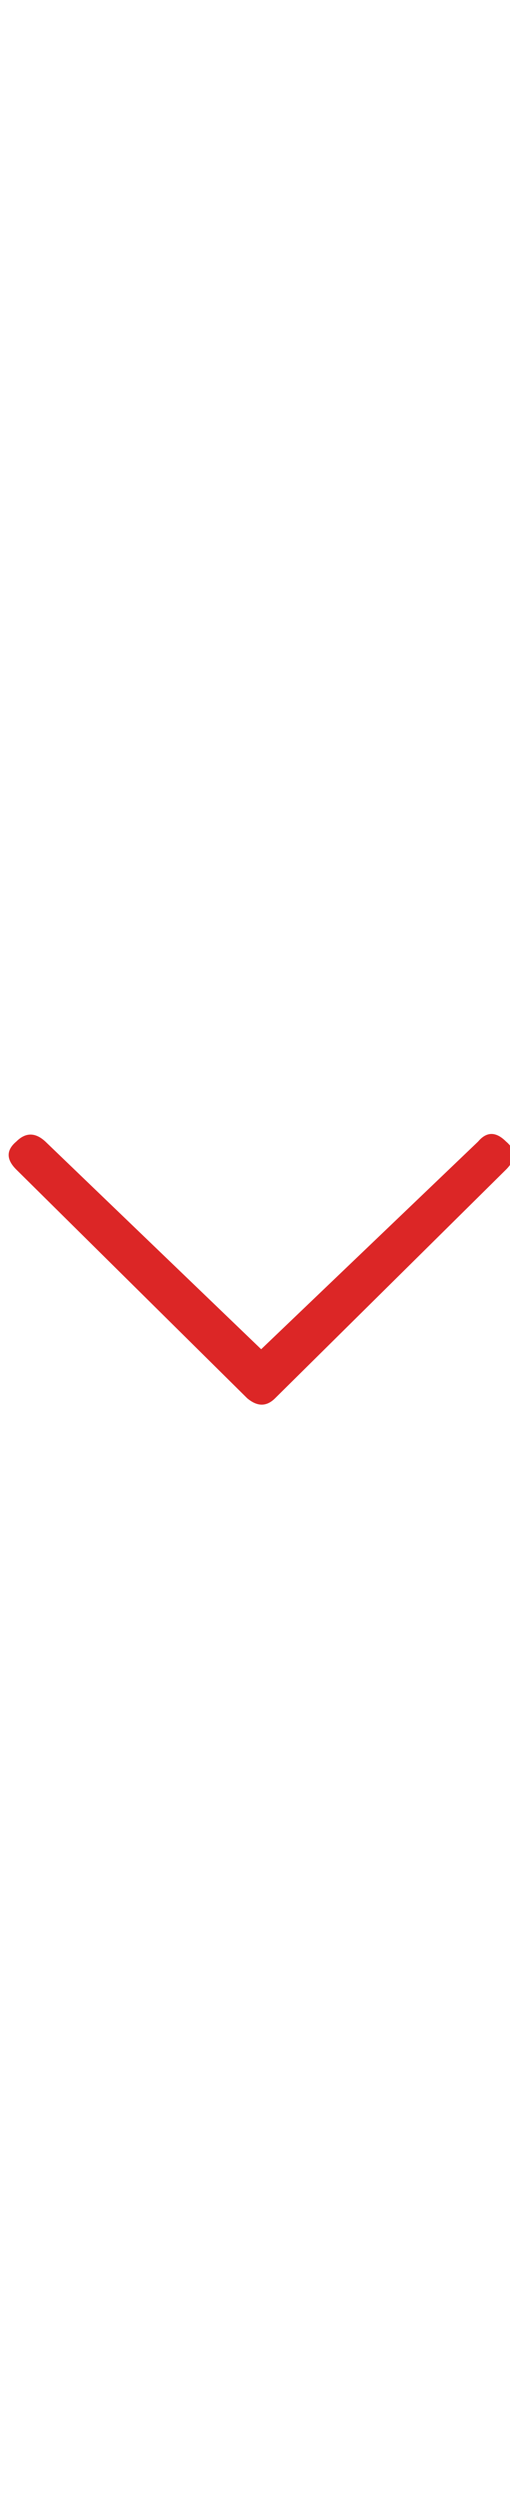 <svg width="10" height="49" viewBox="0 0 10 49" fill="none" xmlns="http://www.w3.org/2000/svg">
<g clip-path="url(#clip0_1_869)">
<path d="M0.89 22.375L5.121 26.445L9.374 22.375C9.542 22.176 9.725 22.176 9.923 22.375C10.121 22.542 10.121 22.725 9.923 22.923L5.395 27.405C5.227 27.573 5.045 27.573 4.846 27.405L0.319 22.923C0.12 22.725 0.12 22.542 0.319 22.375C0.502 22.192 0.692 22.192 0.89 22.375Z" fill="#DC2626"/>
</g>
<defs>
<clipPath id="clip0_1_869">
<rect width="9.83" height="48" fill="white" transform="matrix(1 0 0 -1 0.17 48.89)"/>
</clipPath>
</defs>
</svg>
